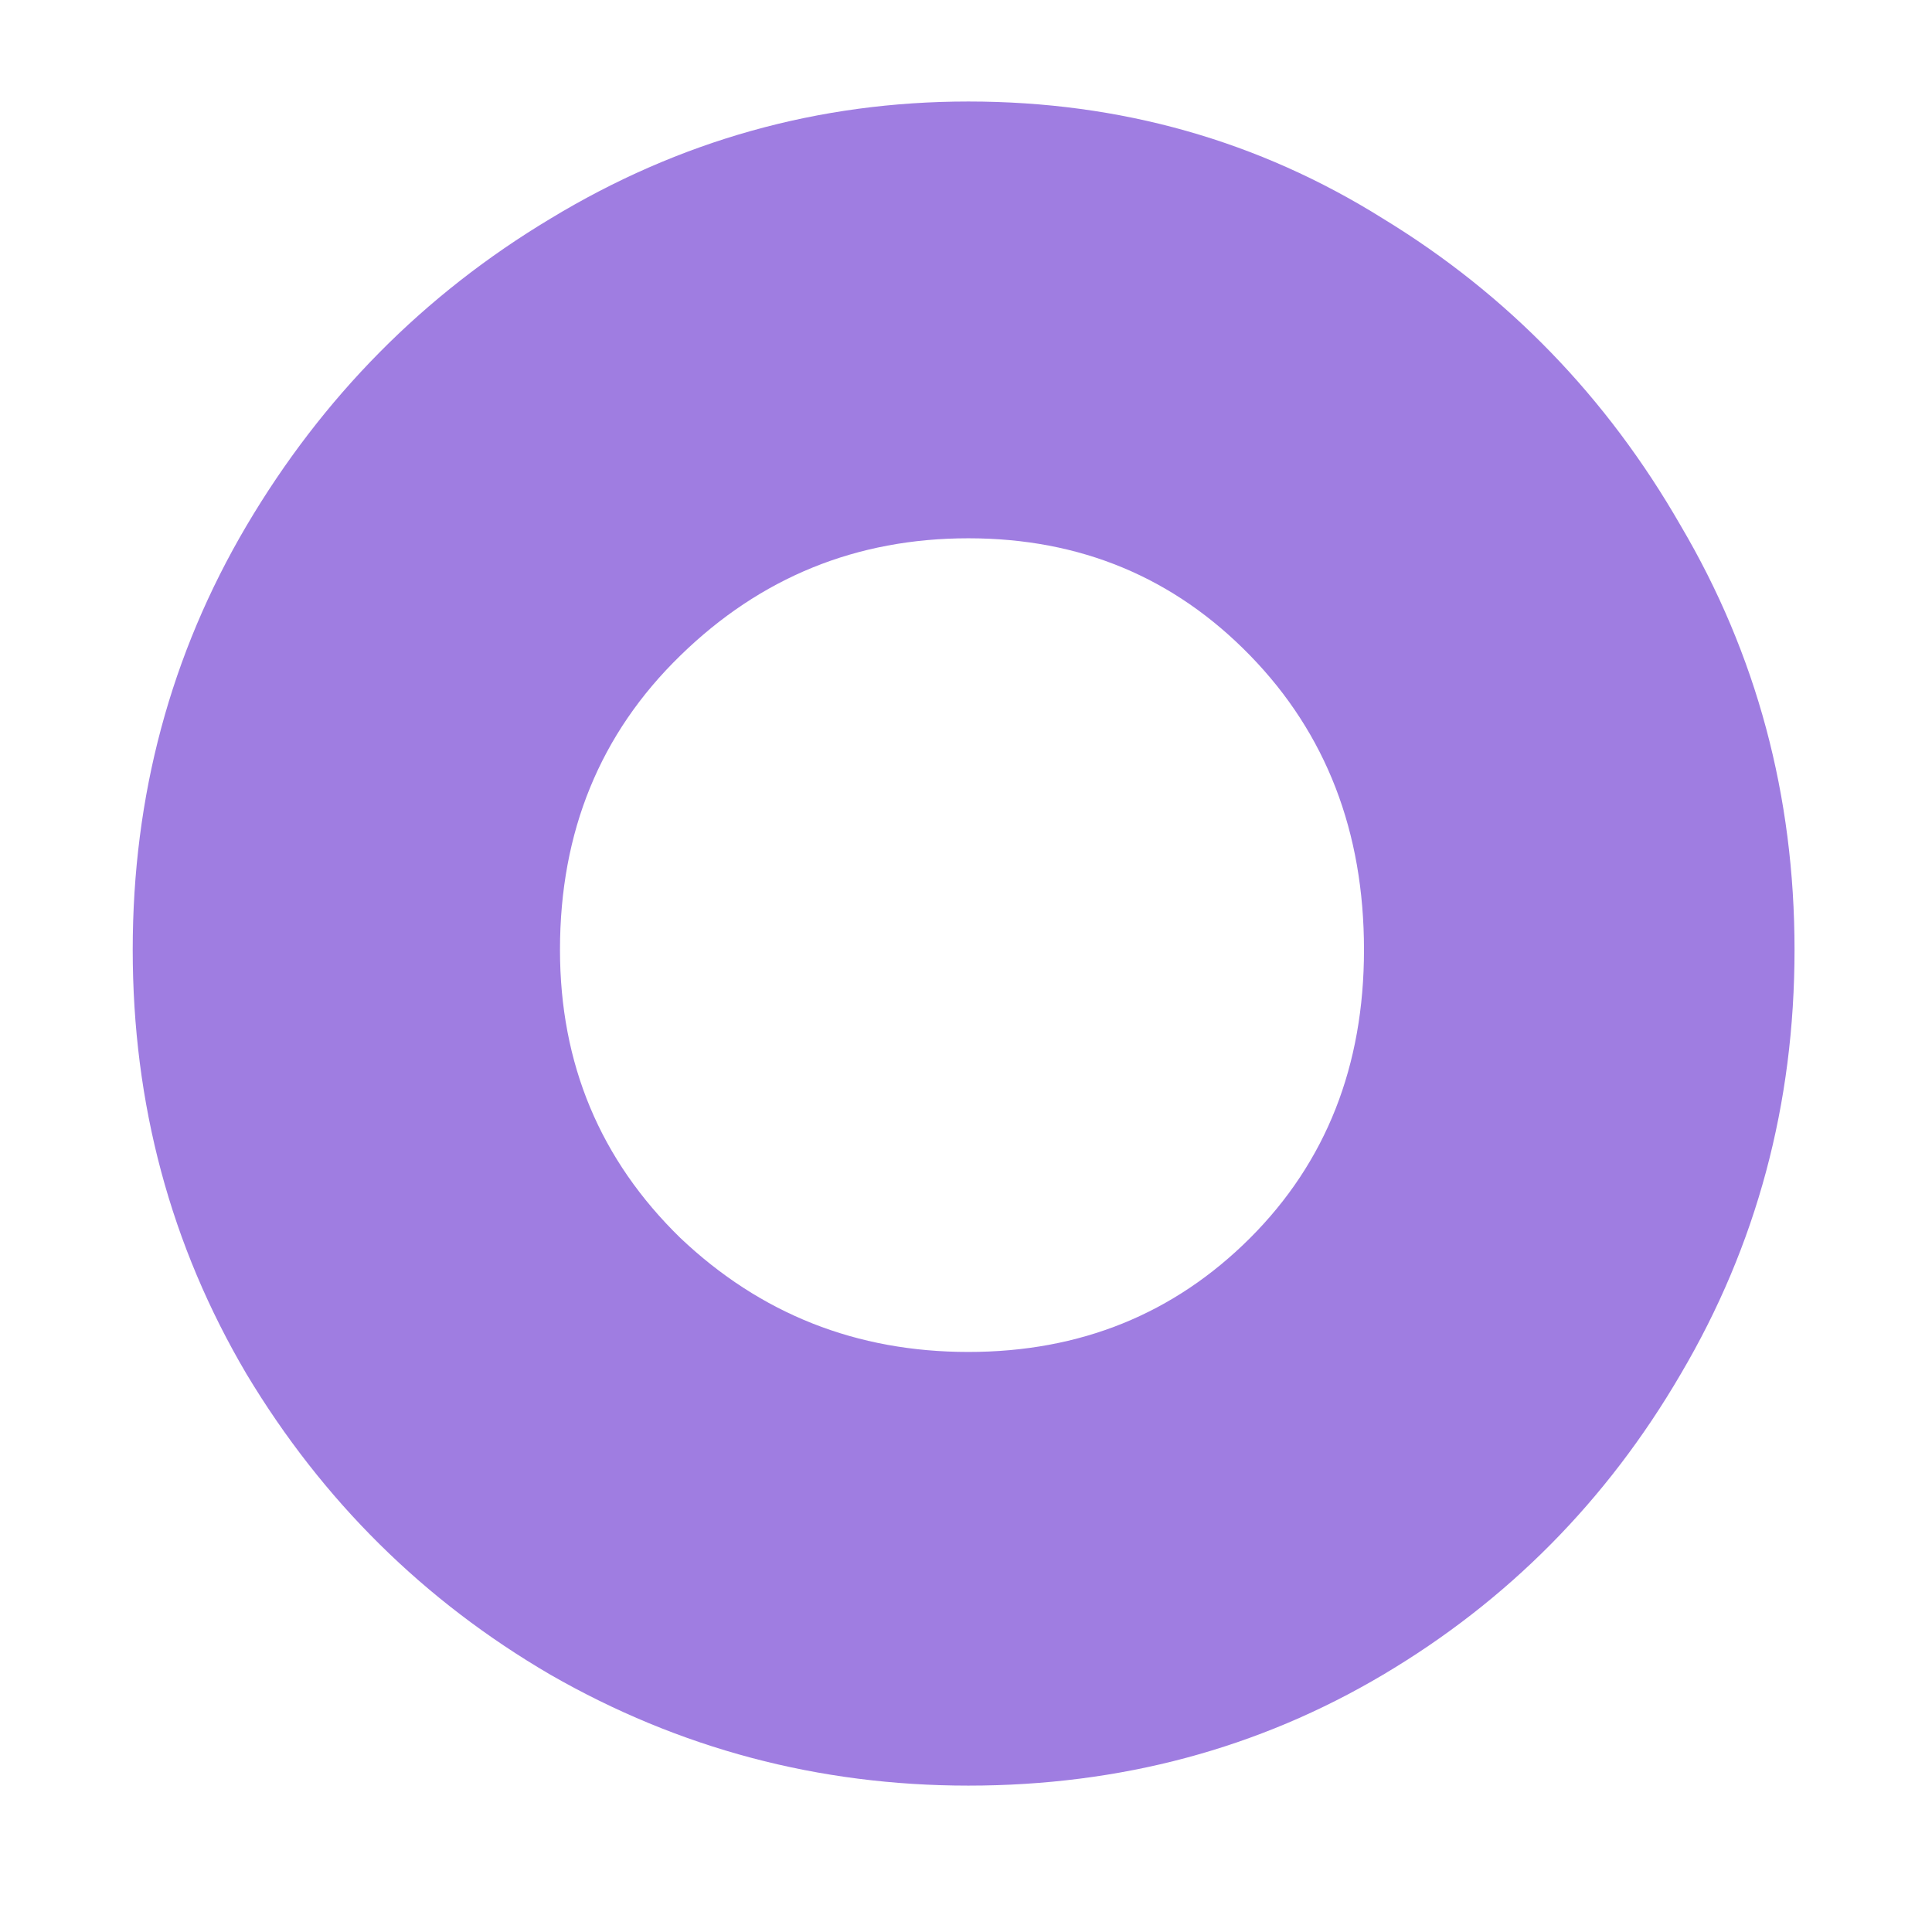 <svg width="13" height="13" viewBox="0 0 13 13" fill="none" xmlns="http://www.w3.org/2000/svg">
<path d="M0.893 6.391C0.893 5.355 1.148 4.403 1.659 3.537C2.171 2.671 2.852 1.982 3.704 1.471C4.57 0.946 5.508 0.683 6.516 0.683C7.538 0.683 8.468 0.946 9.306 1.471C10.144 1.982 10.812 2.671 11.309 3.537C11.82 4.403 12.075 5.355 12.075 6.391C12.075 7.428 11.82 8.38 11.309 9.246C10.812 10.098 10.144 10.772 9.306 11.269C8.468 11.766 7.538 12.015 6.516 12.015C5.508 12.015 4.57 11.766 3.704 11.269C2.852 10.772 2.171 10.098 1.659 9.246C1.148 8.38 0.893 7.428 0.893 6.391ZM3.768 6.391C3.768 7.158 4.038 7.804 4.578 8.33C5.117 8.841 5.763 9.097 6.516 9.097C7.269 9.097 7.9 8.841 8.412 8.33C8.923 7.819 9.178 7.172 9.178 6.391C9.178 5.596 8.923 4.936 8.412 4.411C7.9 3.885 7.269 3.622 6.516 3.622C5.763 3.622 5.117 3.885 4.578 4.411C4.038 4.936 3.768 5.596 3.768 6.391Z" fill="#9F7DE1"/>
</svg>
